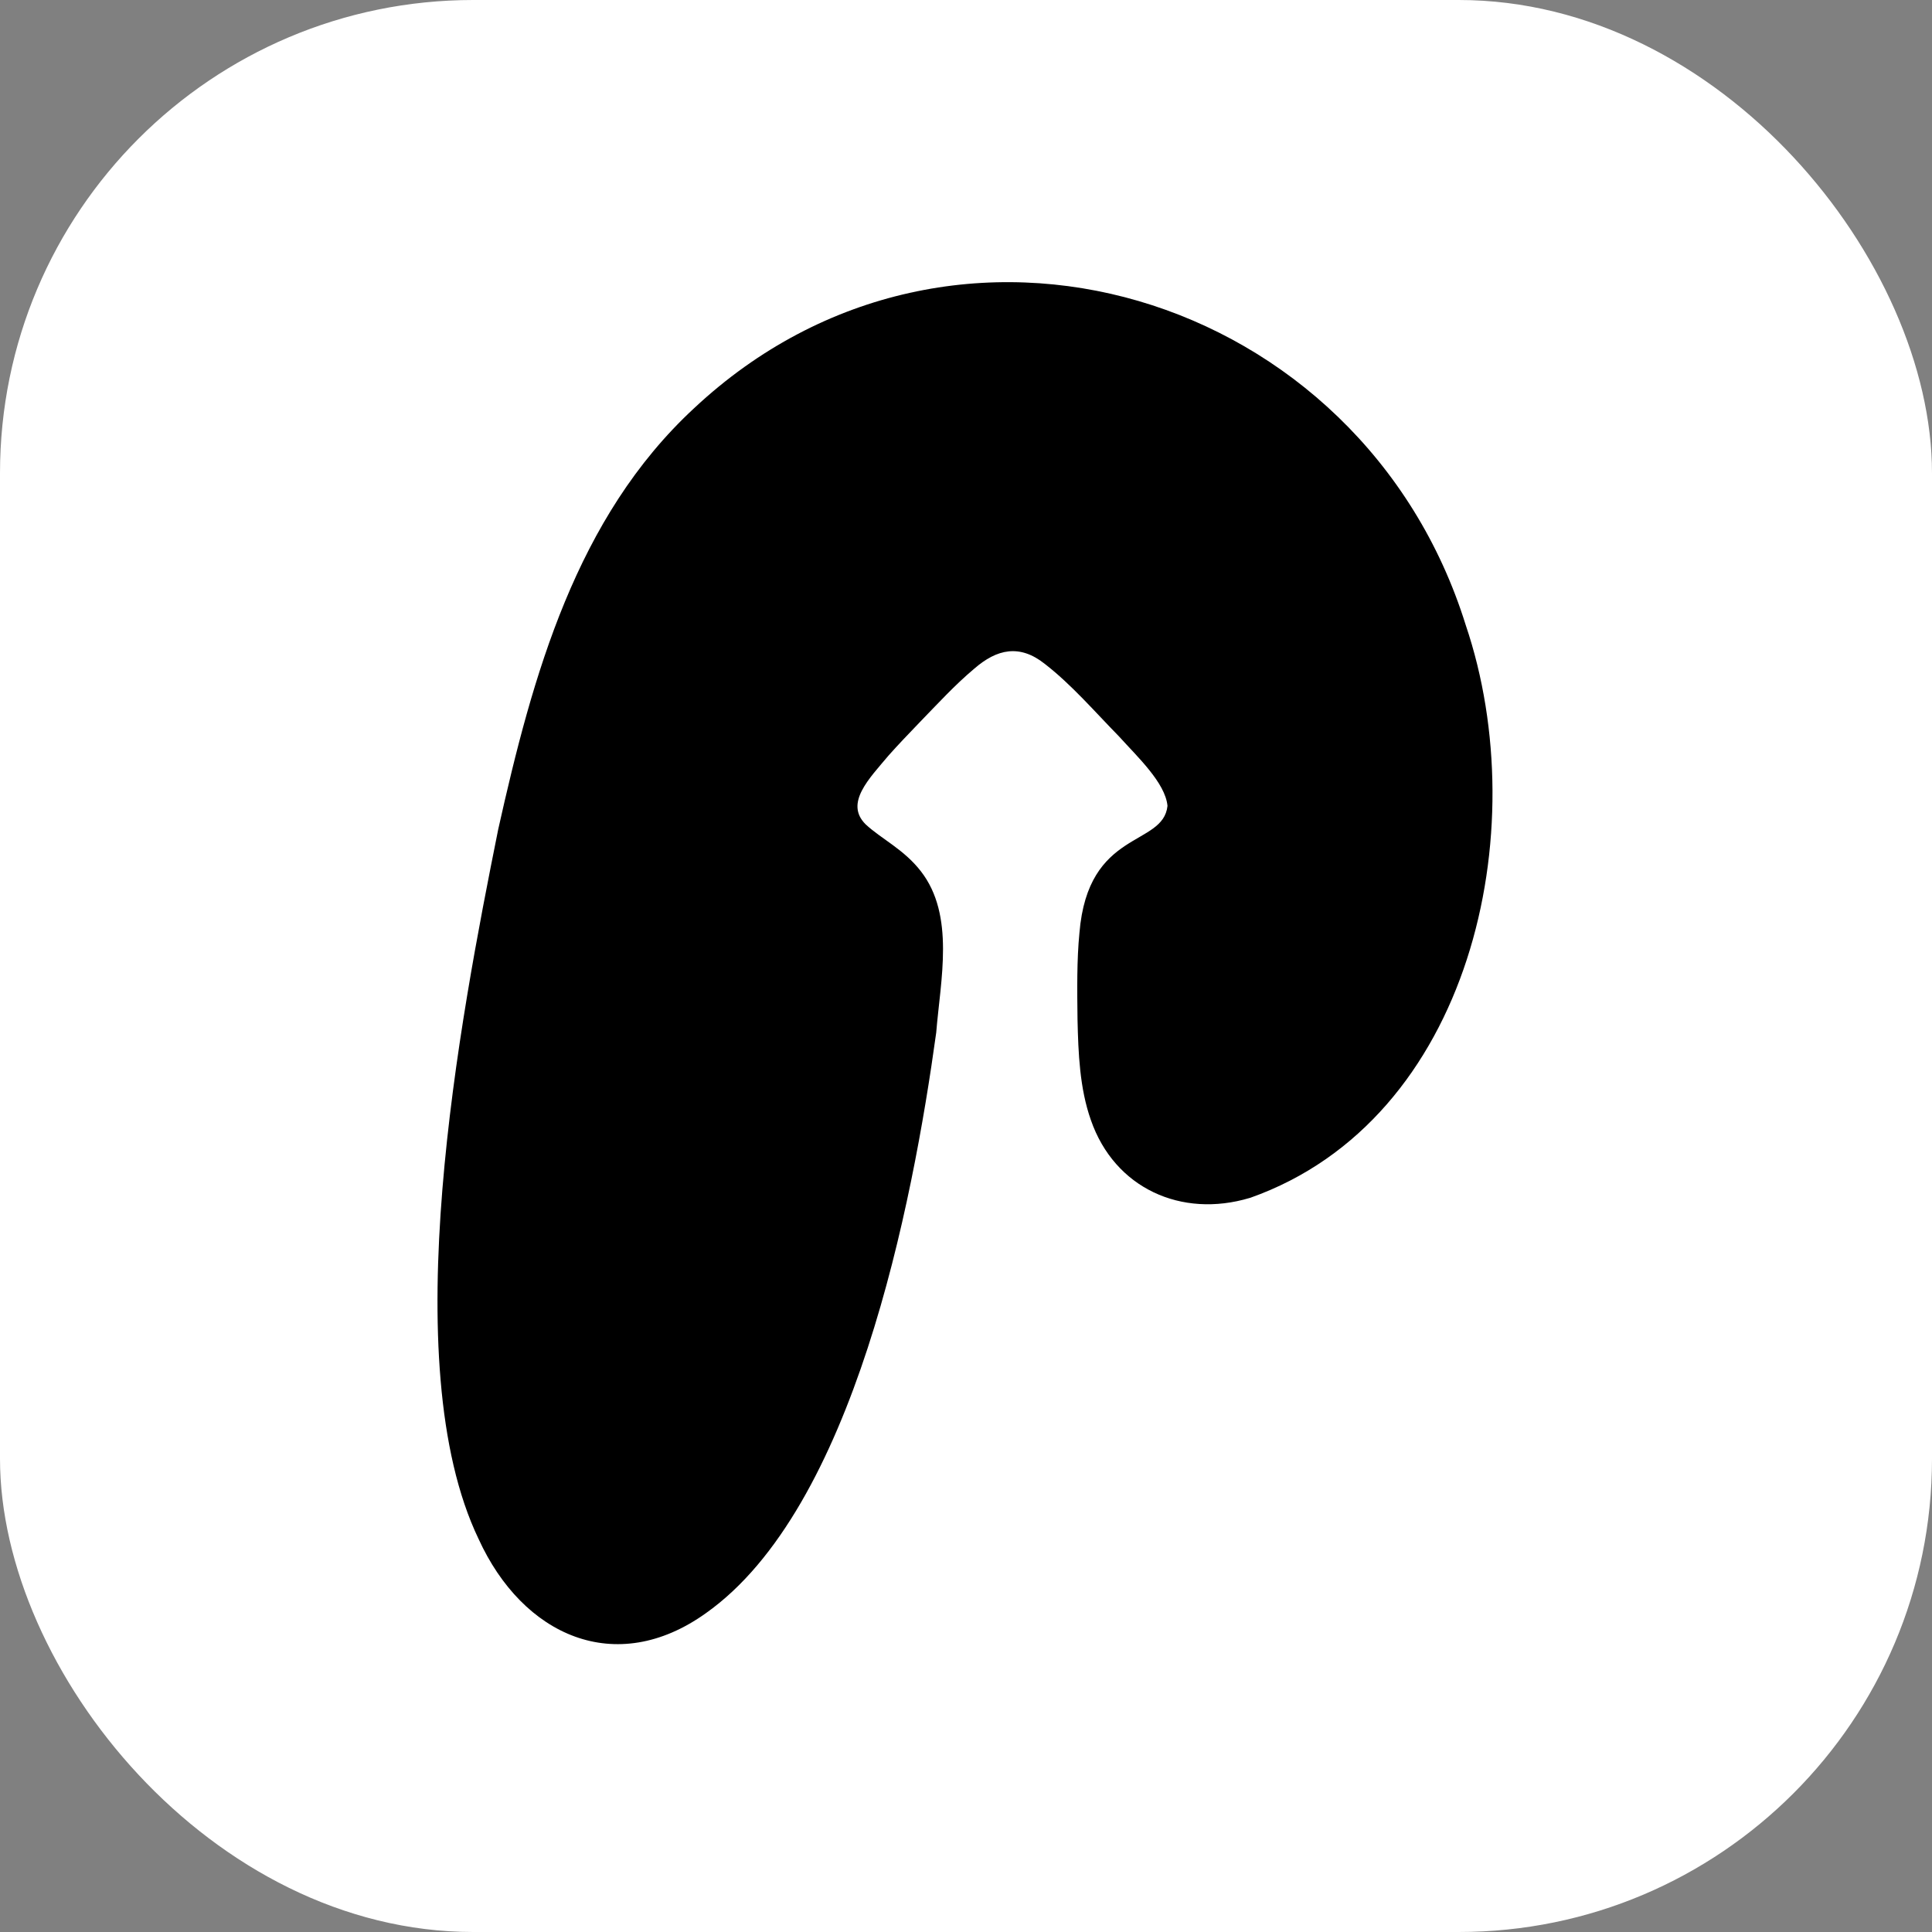 <?xml version="1.0" encoding="UTF-8"?>
<svg id="Layer_2" data-name="Layer 2" xmlns="http://www.w3.org/2000/svg" viewBox="0 0 404.29 404.29">
  <rect x="0" y="0" width="404.29" height="404.29" fill="#808080" stroke="none"/>
  <defs>
    <style>
      .cls-1 {
        fill: #fff;
      }
    </style>
  </defs>
  <g id="Layer_1-2" data-name="Layer 1">
    <g>
      <rect class="cls-1" width="404.29" height="404.29" rx="99.02" ry="99.02"/>
      <path d="M261.52,250.68c-14.3,4.29-28.29-2.02-33.24-16.29-2.35-6.63-2.64-14.02-2.8-21.1-.07-6.03-.16-12.37.4-18.04,1.78-21.81,17.51-17.98,18.43-26.61-.46-4.84-6.29-10.26-10.17-14.56-5.05-5.15-9.89-10.8-15.5-15.15-5.24-4.17-10-3.16-14.78,1.01-4.03,3.38-7.64,7.33-11.42,11.22-2.24,2.33-4.49,4.68-6.44,6.87-4.12,4.91-9.3,10.03-4.87,14.46,3.29,3.07,8,5.22,11.57,9.83,7.19,9.24,4.1,22.78,3.21,33.78-4.94,35.87-17.22,99.6-48.22,121.49-18.85,13.47-38.28,4.75-47.55-15.56-17.66-36.86-3.9-108.61,4.12-148.5,7.21-32.25,16.29-65.24,40.98-88.1,54.32-50.85,139.84-24.13,161.48,45.38,14.59,43.11,1.05,103.5-45.08,119.84l-.11.03Z"/>
    </g>
  </g>
</svg>